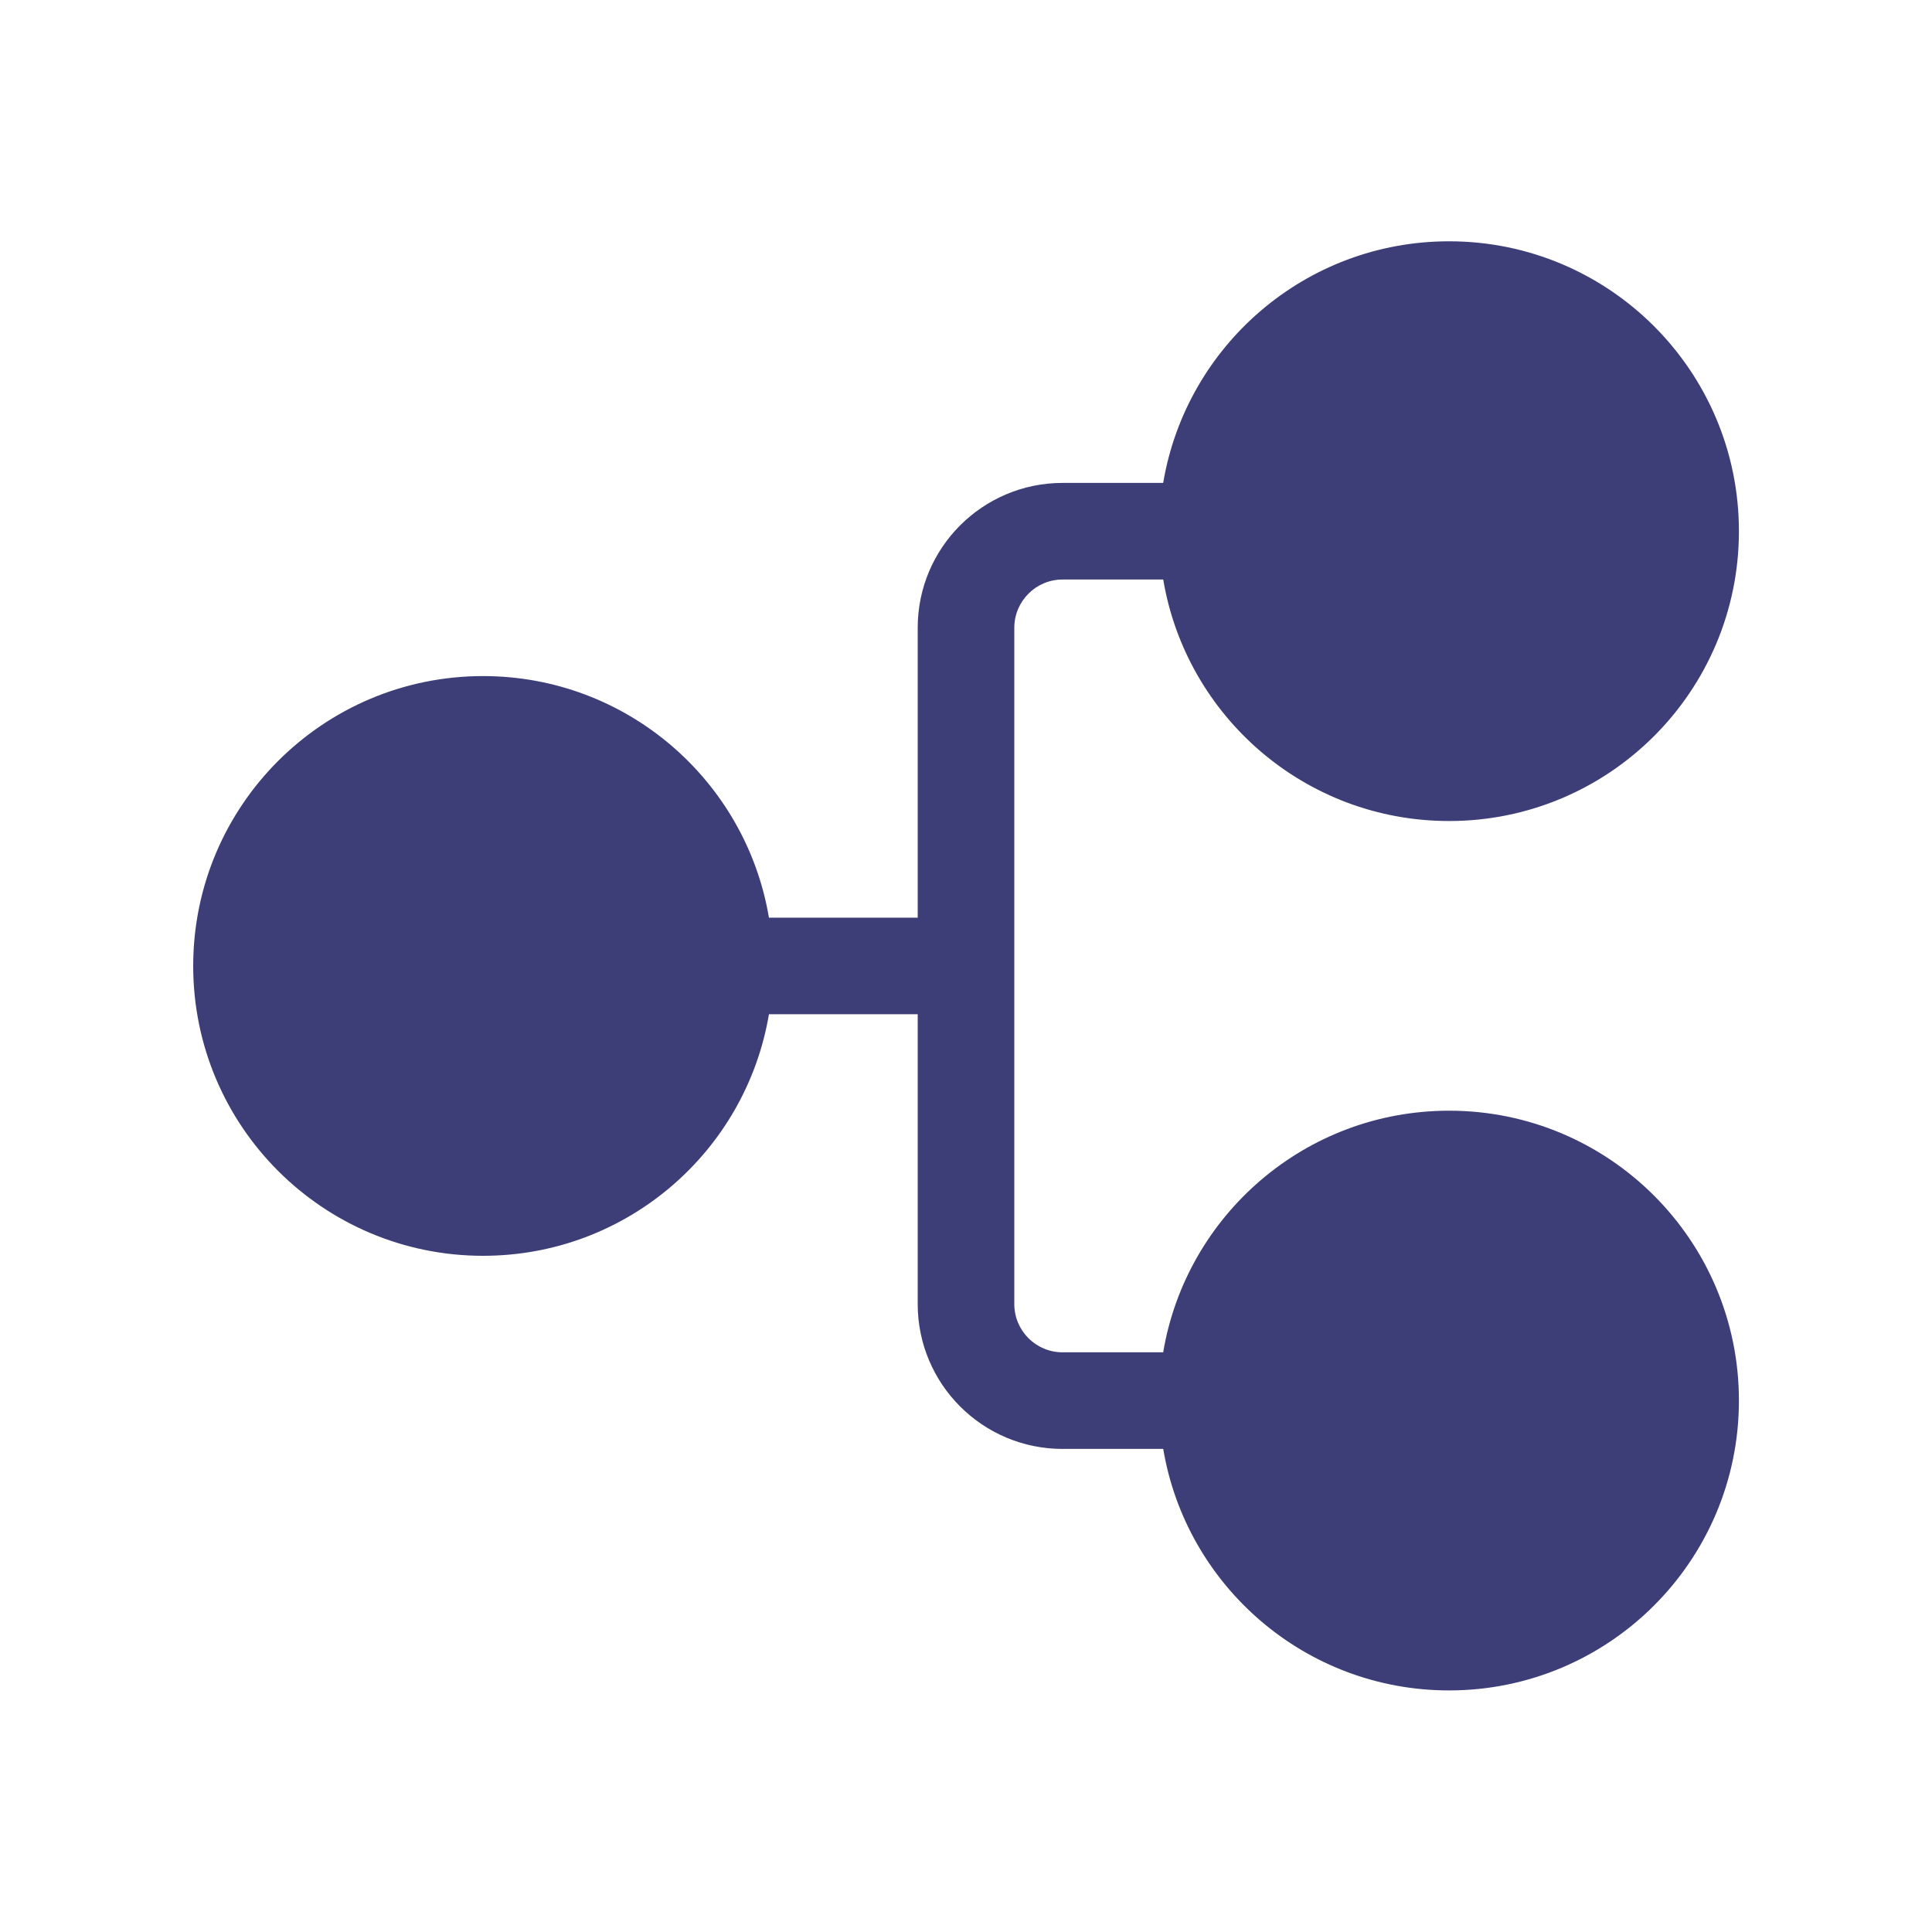 <svg width="48" height="48" viewBox="0 0 48 48" fill="none" xmlns="http://www.w3.org/2000/svg">
<path d="M12.002 31.2C8.024 31.2 4.8 27.976 4.8 23.999C4.8 20.021 8.024 16.797 12.002 16.797C15.57 16.797 18.532 19.392 19.104 22.799H22.8V15.598C22.8 13.61 24.412 11.998 26.4 11.998H28.899C29.47 8.592 32.432 5.995 36.002 5.995C39.979 5.995 43.203 9.22 43.203 13.197C43.203 17.174 39.979 20.398 36.002 20.398C32.434 20.398 29.472 17.804 28.9 14.398H26.4C25.737 14.398 25.2 14.936 25.2 15.598V32.398C25.2 33.061 25.737 33.598 26.4 33.598H28.899C29.47 30.192 32.432 27.595 36.002 27.595C39.979 27.595 43.203 30.82 43.203 34.797C43.203 38.774 39.979 41.998 36.002 41.998C32.434 41.998 29.472 39.404 28.9 35.998H26.4C24.412 35.998 22.8 34.387 22.8 32.398V25.198H19.104C18.532 28.605 15.57 31.2 12.002 31.2Z" fill="#3D3E78"/>
</svg>
